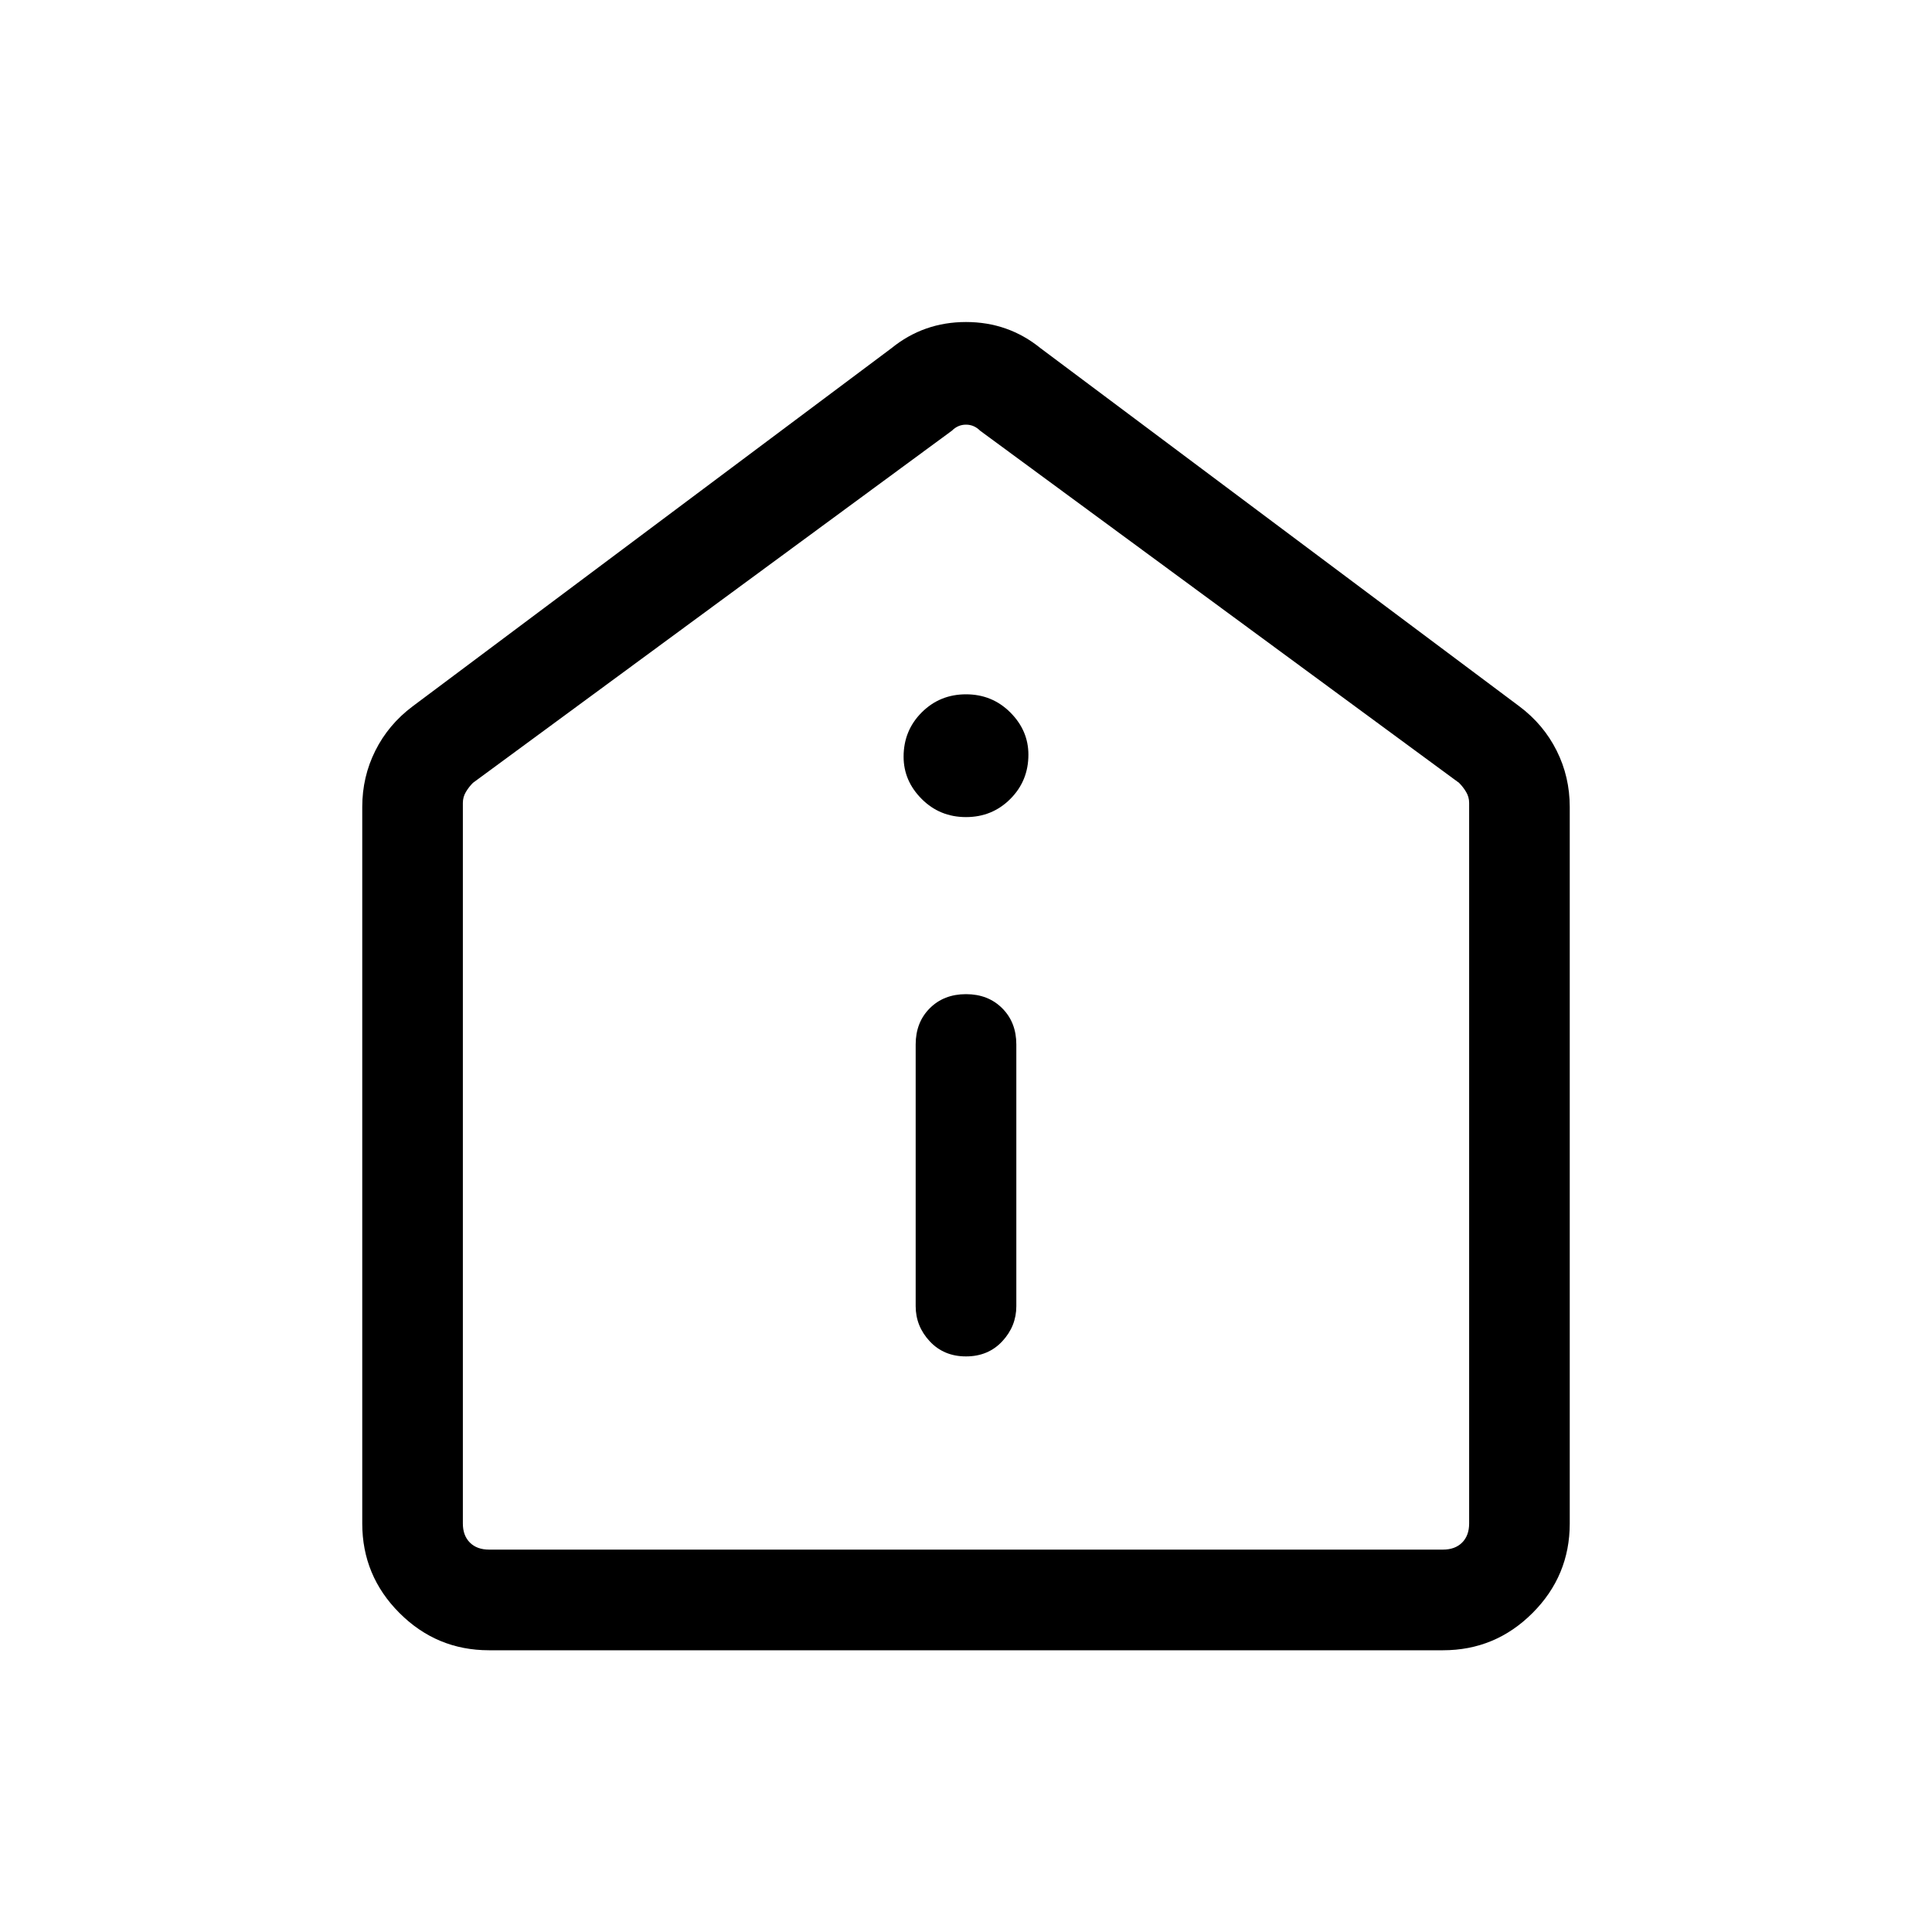 <svg xmlns="http://www.w3.org/2000/svg" height="40" width="40"><path d="M20 28.083q.458 0 .75-.312.292-.313.292-.729v-5.417q0-.458-.292-.75t-.75-.292q-.458 0-.75.292t-.292.75v5.417q0 .416.292.729.292.312.75.312Zm0-11.166q.542 0 .917-.375t.375-.917q0-.5-.375-.875T20 14.375q-.542 0-.917.375t-.375.917q0 .5.375.875t.917.375Zm-9.875 17.25q-1.083 0-1.854-.771-.771-.771-.771-1.854V16.708q0-.625.271-1.166.271-.542.771-.917l9.916-7.417q.667-.541 1.542-.541t1.542.541l9.916 7.417q.5.375.771.917.271.541.271 1.166v14.834q0 1.083-.771 1.854-.771.771-1.854.771Zm0-2.084h19.75q.25 0 .396-.145.146-.146.146-.396V16.625q0-.125-.063-.229-.062-.104-.146-.188l-9.916-7.291q-.125-.125-.292-.125-.167 0-.292.125l-9.916 7.291q-.084.084-.146.188-.063.104-.063.229v14.917q0 .25.146.396.146.145.396.145ZM20 20.417Z"/></svg>